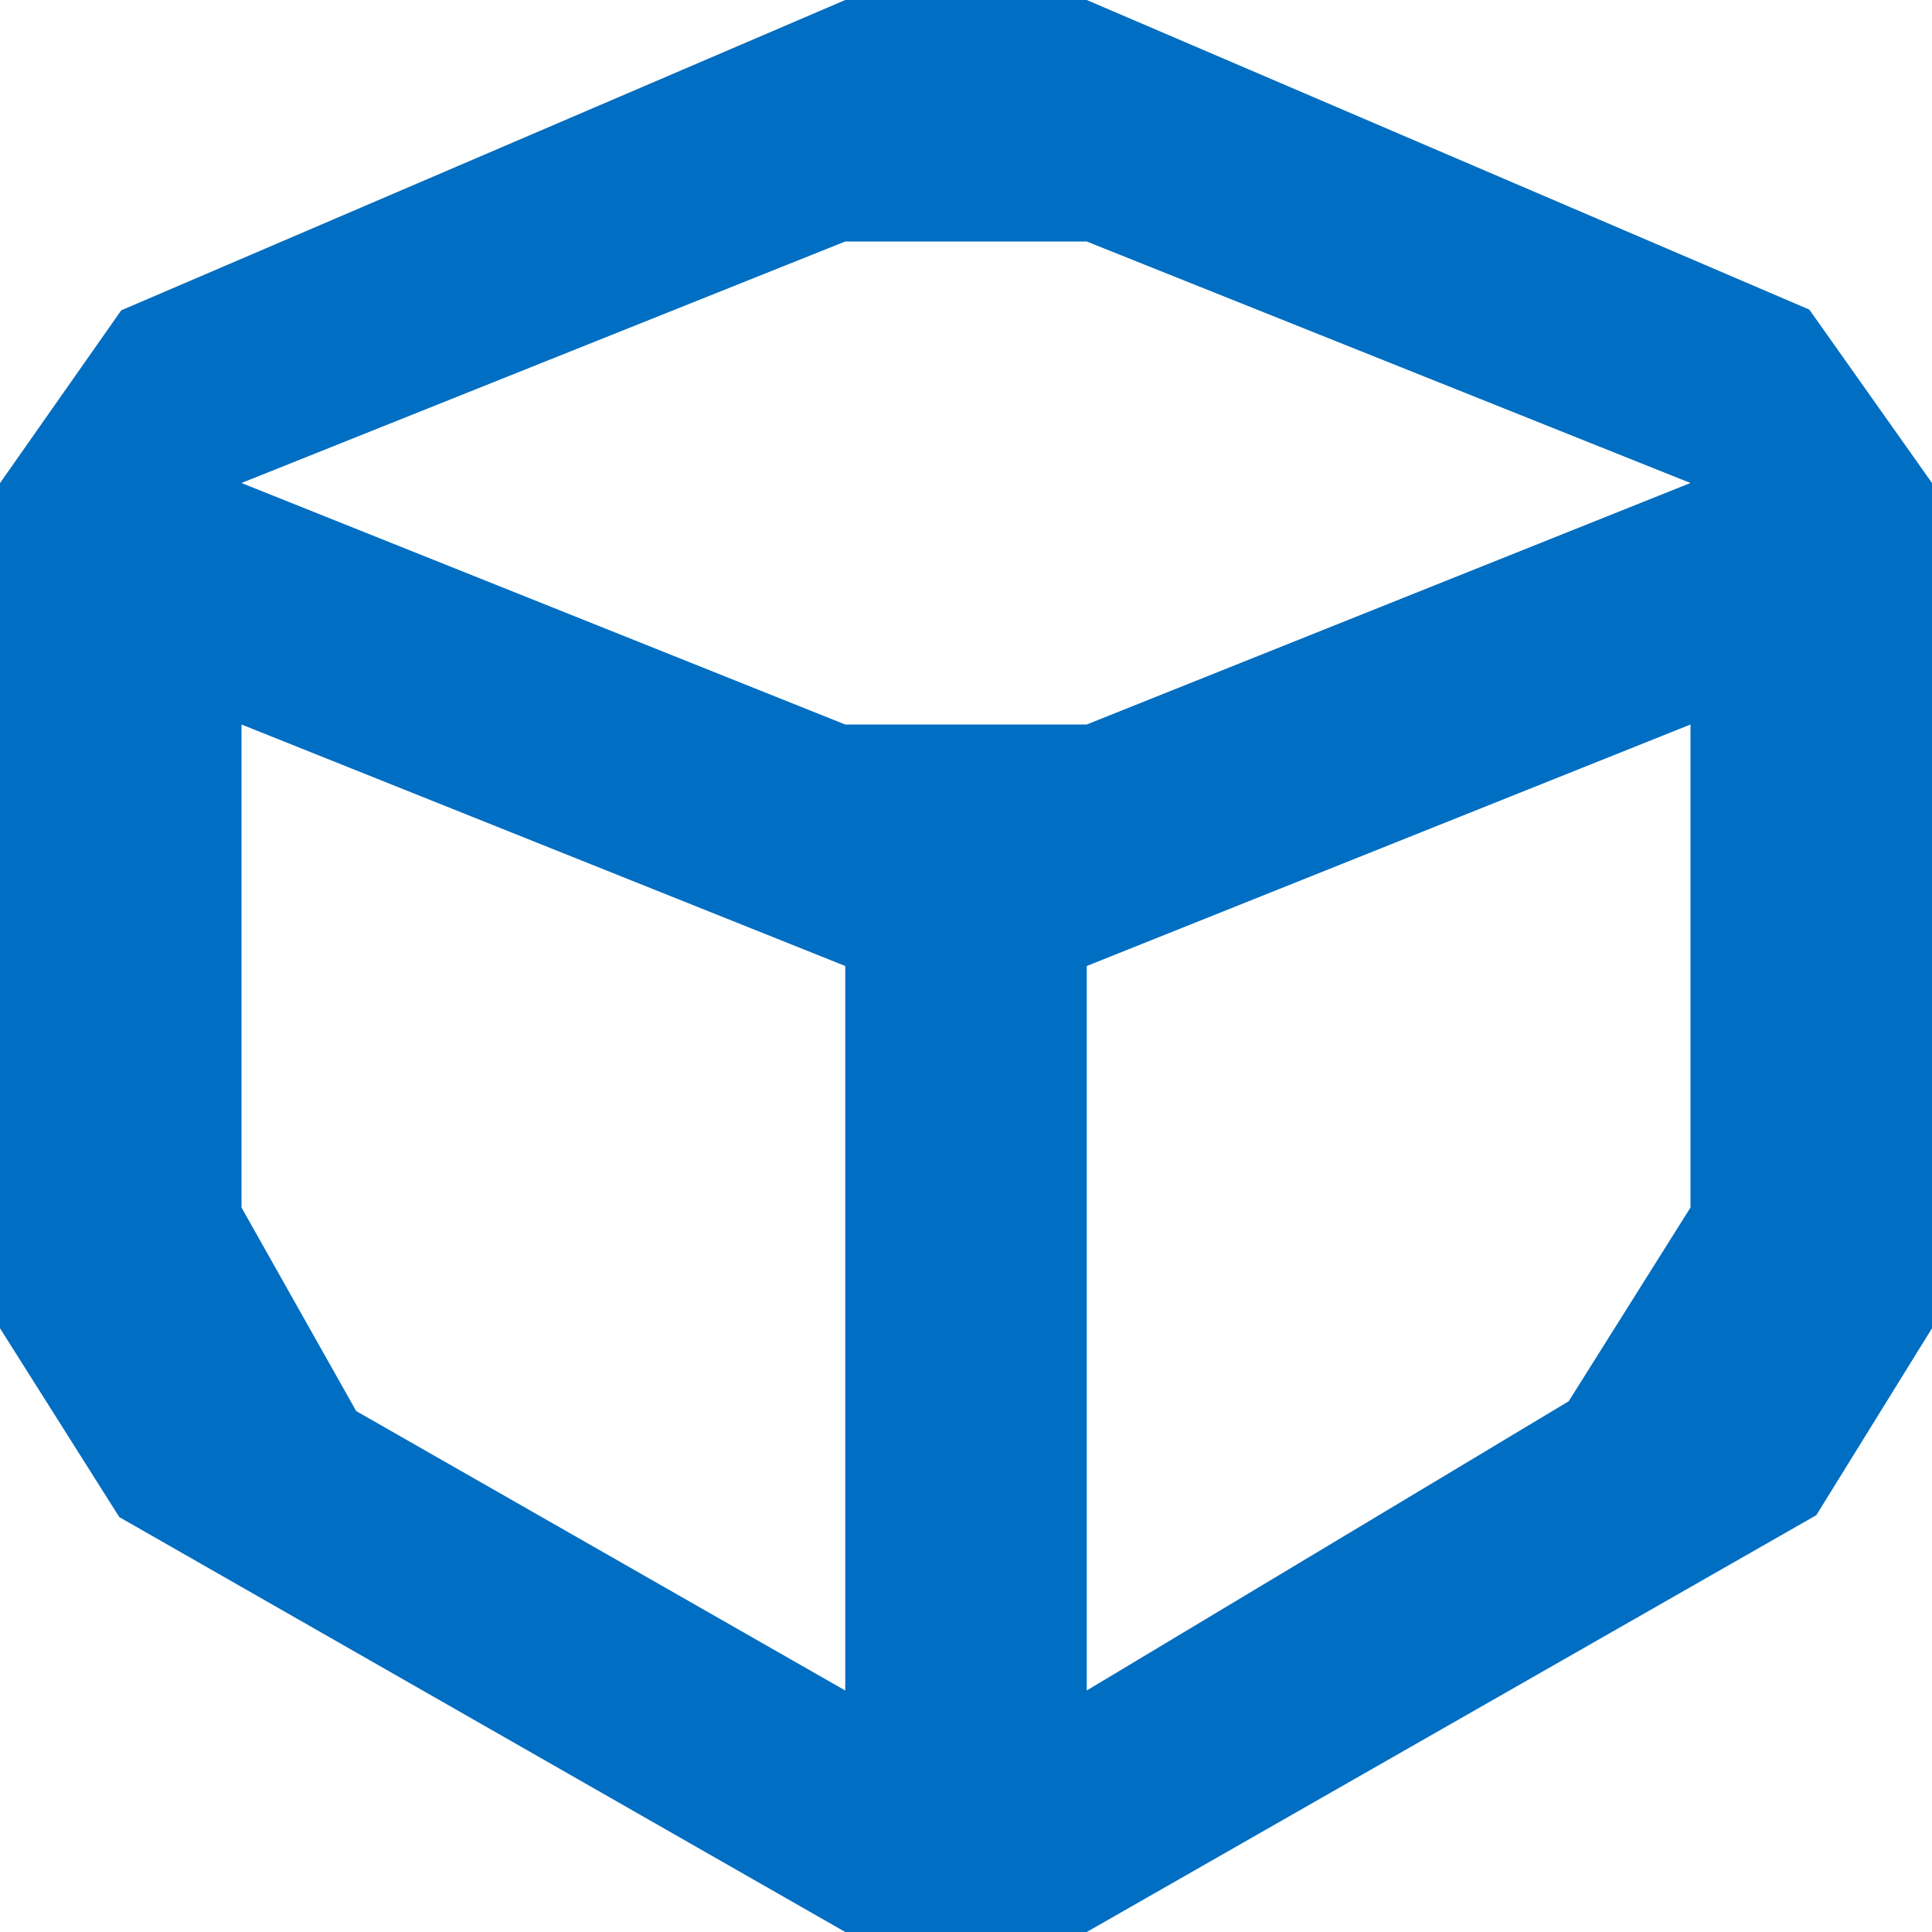 <svg height="16" preserveAspectRatio="xMidYMid" viewBox="0 0 16 16" width="16" xmlns="http://www.w3.org/2000/svg"><path d="m9 16h-2s-6.012-3.436-6.012-3.436-.988-1.564-.988-1.564v-6.999s1.004-1.431 1.004-1.431 5.996-2.57 5.996-2.57h2s5.984 2.564 5.984 2.564 1.016 1.436 1.016 1.436v7s-.958 1.548-.958 1.548-6.042 3.452-6.042 3.452zm-6.05-4.314s4.05 2.314 4.05 2.314v-6s-5-2-5-2v4s.95 1.686.95 1.686zm6.05-9.686h-2s-5 2-5 2 5 2 5 2h2s5-2 5-2-5-2-5-2zm0 6v5 1s.985-.591.985-.591 3.006-1.804 3.006-1.804 1.009-1.605 1.009-1.605v-4s-5 2-5 2z" fill="#006ec2" fill-rule="evenodd"/></svg>
